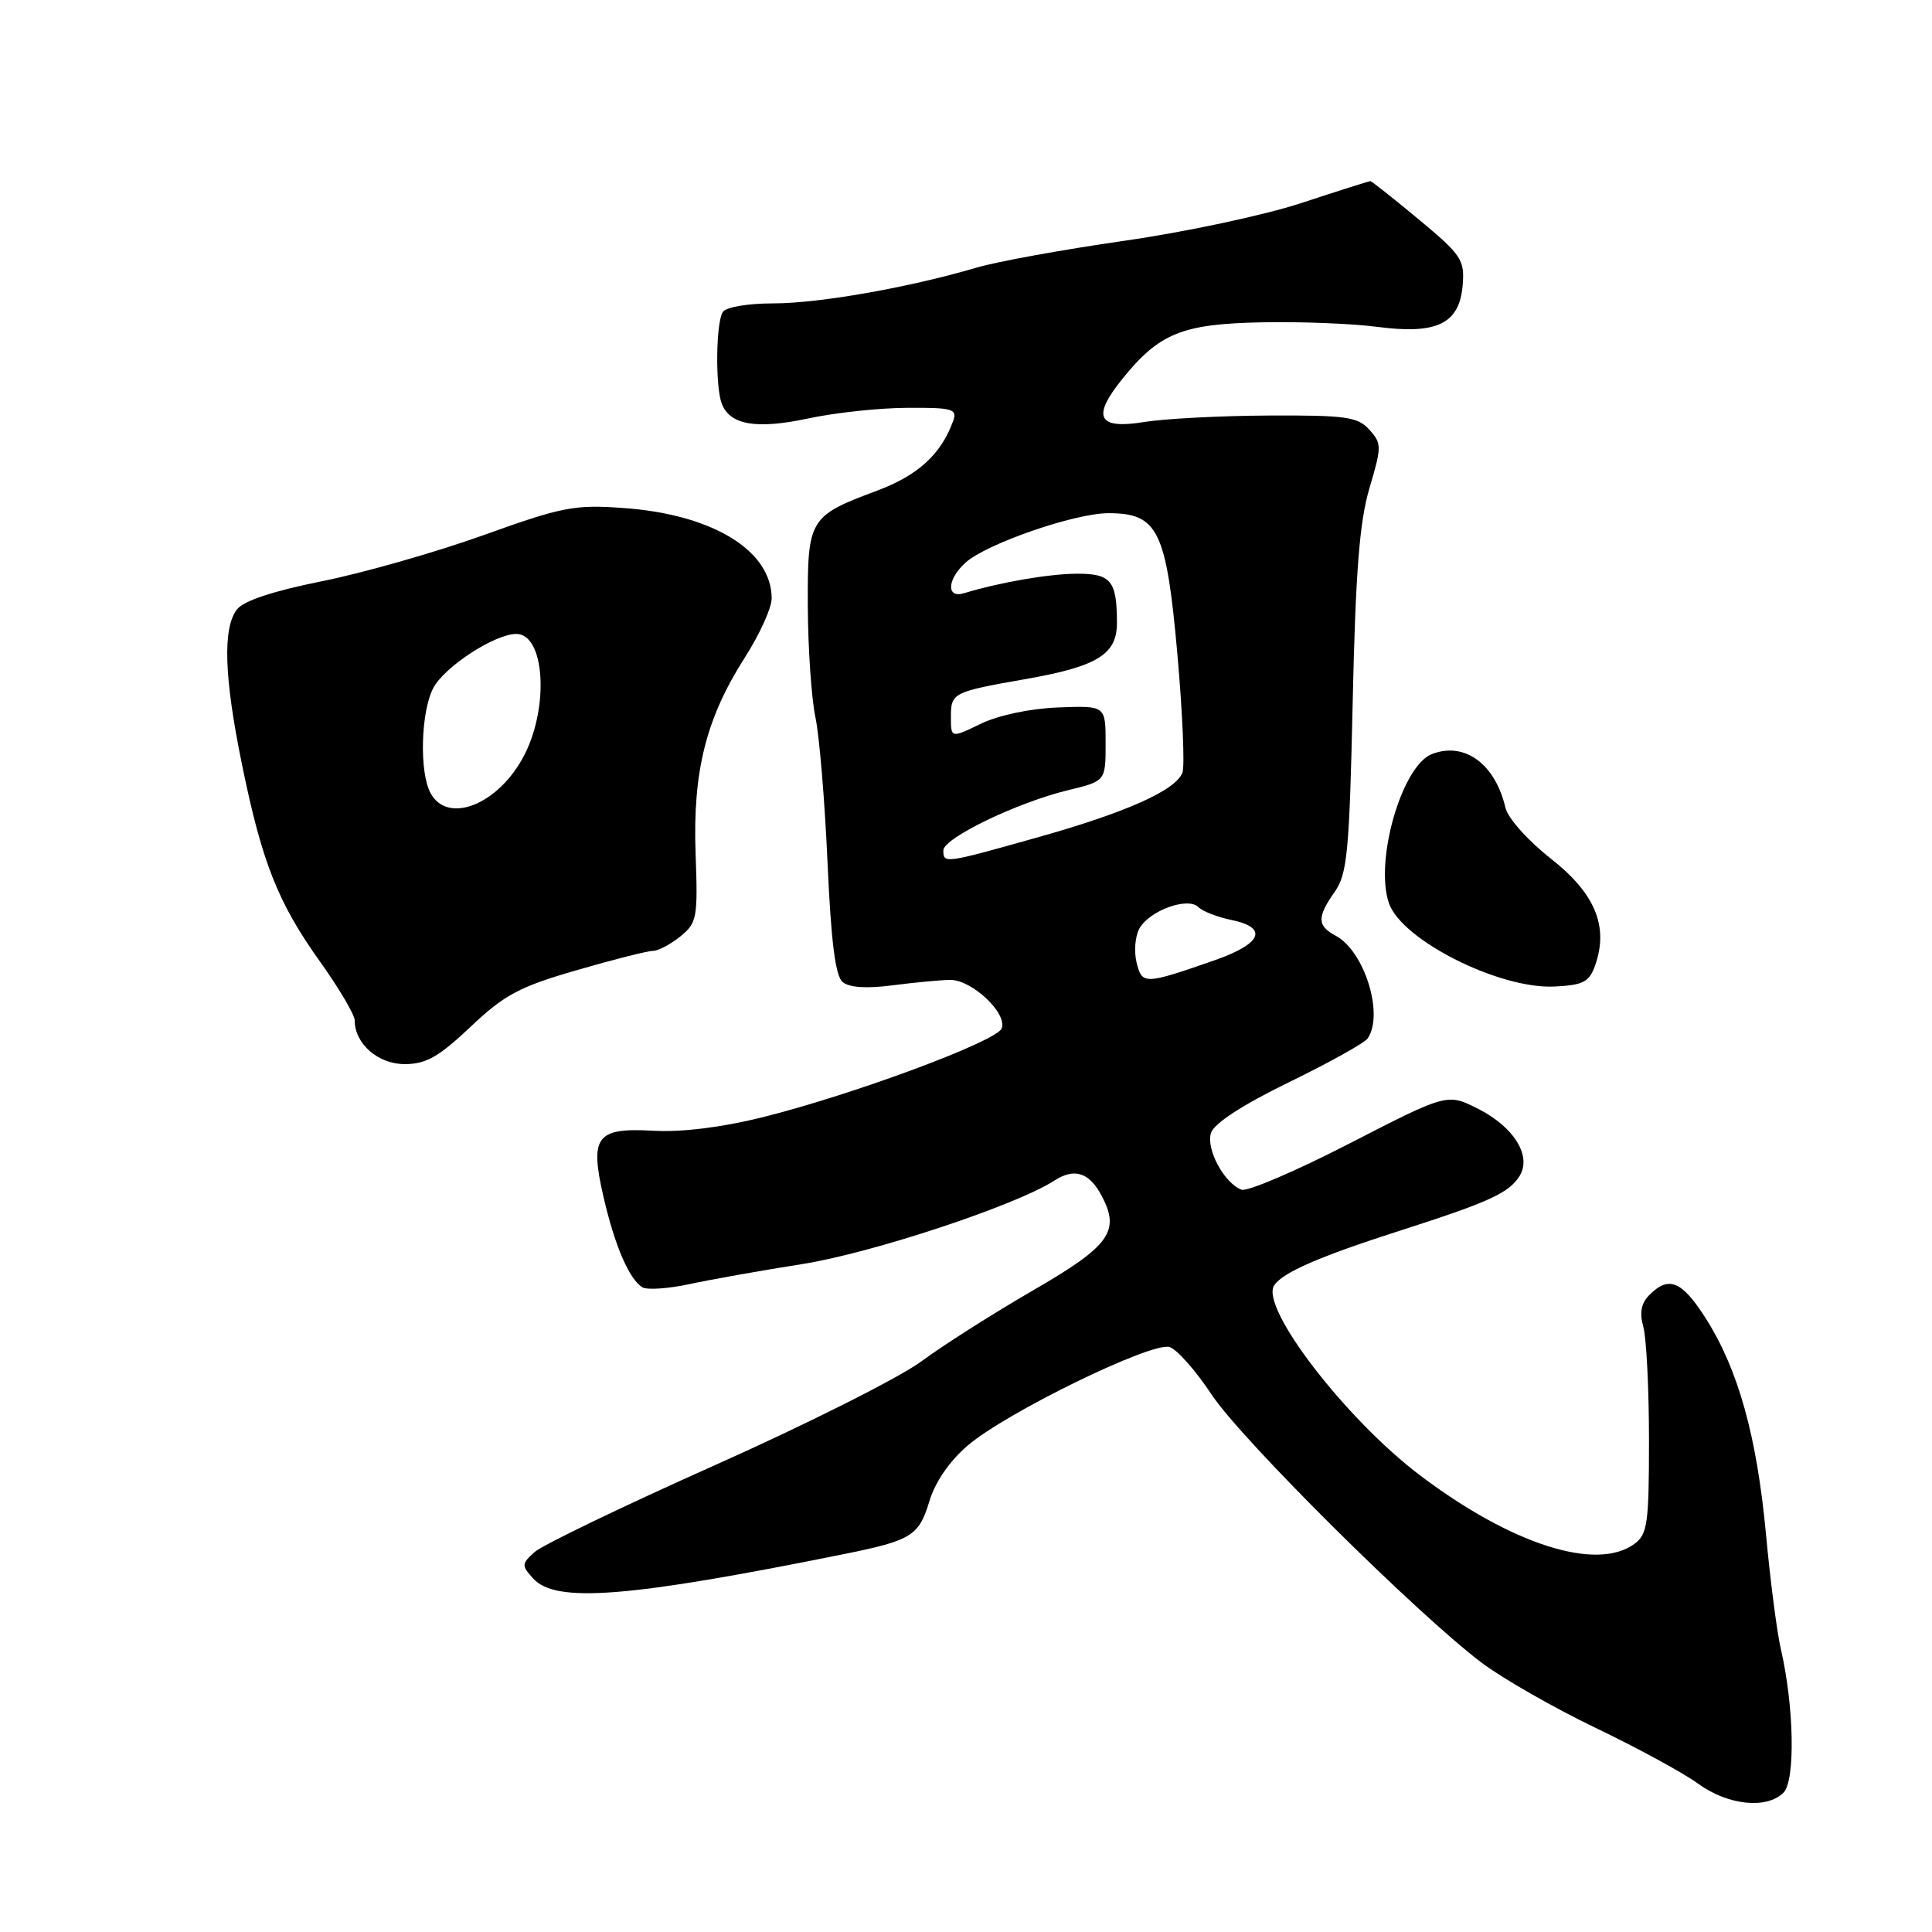 <?xml version="1.0" encoding="UTF-8" standalone="no"?>
<!DOCTYPE svg PUBLIC "-//W3C//DTD SVG 1.1//EN" "http://www.w3.org/Graphics/SVG/1.1/DTD/svg11.dtd" >
<svg xmlns="http://www.w3.org/2000/svg" xmlns:xlink="http://www.w3.org/1999/xlink" version="1.1" viewBox="0 0 256 256">
 <g >
 <path fill="currentColor"
d=" M 236.32 237.54 C 237.91 235.95 237.73 226.09 235.97 218.50 C 235.46 216.30 234.57 209.45 234.00 203.27 C 232.79 190.31 230.33 181.49 226.06 174.75 C 222.88 169.73 221.14 169.00 218.57 171.57 C 217.46 172.68 217.22 173.93 217.75 175.82 C 218.16 177.30 218.50 184.05 218.50 190.83 C 218.50 201.89 218.30 203.31 216.56 204.58 C 211.53 208.25 200.28 204.65 188.16 195.49 C 178.32 188.05 166.94 173.25 168.83 170.33 C 169.91 168.63 174.83 166.49 185.50 163.07 C 197.29 159.29 199.94 158.08 201.35 155.83 C 202.99 153.20 200.64 149.37 195.93 146.96 C 191.78 144.85 191.78 144.85 178.83 151.51 C 171.72 155.17 165.27 157.93 164.50 157.64 C 162.20 156.76 159.78 152.25 160.46 150.12 C 160.86 148.86 164.64 146.40 170.80 143.40 C 176.13 140.80 180.83 138.19 181.23 137.59 C 183.40 134.38 180.80 126.03 176.99 123.99 C 174.52 122.67 174.49 121.53 176.87 118.15 C 178.52 115.81 178.80 112.87 179.24 93.00 C 179.62 75.77 180.14 69.14 181.46 64.68 C 183.10 59.15 183.09 58.76 181.44 56.93 C 179.90 55.23 178.32 55.01 168.10 55.06 C 161.72 55.09 154.32 55.48 151.66 55.91 C 145.46 56.93 144.61 55.29 148.73 50.19 C 153.62 44.14 156.64 42.92 167.18 42.71 C 172.31 42.60 179.20 42.88 182.50 43.31 C 190.41 44.35 193.38 42.90 193.81 37.81 C 194.09 34.43 193.66 33.79 188.00 29.08 C 184.64 26.29 181.75 24.00 181.58 24.00 C 181.41 24.00 177.27 25.31 172.38 26.92 C 167.50 28.52 156.95 30.77 148.94 31.91 C 140.94 33.06 132.16 34.65 129.44 35.45 C 120.41 38.11 108.58 40.19 102.50 40.20 C 99.07 40.20 96.19 40.69 95.77 41.35 C 94.86 42.77 94.77 51.23 95.64 53.49 C 96.72 56.32 100.23 56.91 107.08 55.45 C 110.61 54.69 116.52 54.05 120.22 54.04 C 126.20 54.00 126.87 54.19 126.31 55.75 C 124.71 60.18 121.66 62.98 116.23 65.01 C 107.19 68.39 106.99 68.72 107.04 80.40 C 107.07 85.96 107.52 92.53 108.04 95.00 C 108.57 97.47 109.29 106.14 109.65 114.25 C 110.12 124.78 110.69 129.33 111.66 130.13 C 112.53 130.86 114.87 131.01 118.26 130.56 C 121.14 130.19 124.57 129.86 125.88 129.84 C 128.76 129.80 133.50 134.25 132.73 136.27 C 132.07 137.98 113.07 145.04 101.01 148.05 C 95.66 149.38 90.33 150.04 86.62 149.83 C 78.99 149.40 78.11 150.56 79.98 158.65 C 81.46 165.07 83.37 169.49 85.11 170.57 C 85.73 170.95 88.54 170.76 91.37 170.15 C 94.19 169.54 100.93 168.34 106.34 167.49 C 115.59 166.02 134.60 159.73 139.70 156.44 C 142.36 154.72 144.31 155.34 145.95 158.40 C 148.48 163.14 147.10 165.07 136.92 170.96 C 131.65 174.01 124.99 178.24 122.11 180.37 C 119.24 182.51 106.94 188.69 94.78 194.12 C 82.62 199.55 71.84 204.74 70.83 205.66 C 69.10 207.22 69.09 207.44 70.65 209.16 C 73.63 212.46 83.24 211.70 112.00 205.89 C 120.75 204.12 121.78 203.48 123.13 198.97 C 123.91 196.37 125.80 193.61 128.25 191.52 C 133.34 187.16 152.65 177.75 154.98 178.49 C 155.95 178.80 158.46 181.63 160.54 184.78 C 164.50 190.77 187.65 213.76 196.33 220.32 C 199.11 222.42 205.91 226.30 211.44 228.96 C 216.97 231.61 223.07 234.93 225.00 236.34 C 228.92 239.21 234.10 239.76 236.32 237.54 Z  M 62.35 136.06 C 66.83 131.82 68.82 130.75 76.40 128.56 C 81.25 127.15 85.80 126.00 86.50 126.00 C 87.20 126.00 88.84 125.14 90.14 124.09 C 92.36 122.29 92.48 121.63 92.17 113.11 C 91.78 102.23 93.55 95.17 98.70 87.12 C 100.65 84.07 102.25 80.55 102.25 79.30 C 102.25 72.95 94.44 68.17 82.67 67.32 C 76.11 66.84 74.53 67.15 64.04 70.92 C 57.73 73.18 48.10 75.93 42.64 77.02 C 36.16 78.32 32.25 79.62 31.39 80.76 C 29.49 83.25 29.70 89.71 32.04 101.18 C 34.70 114.23 36.80 119.57 42.39 127.40 C 44.93 130.95 47.00 134.47 47.00 135.21 C 47.00 138.30 50.09 141.00 53.62 141.00 C 56.44 141.00 58.13 140.05 62.35 136.06 Z  M 211.37 127.90 C 213.18 122.74 211.36 118.37 205.48 113.76 C 202.42 111.36 199.80 108.41 199.47 107.00 C 198.11 101.21 194.07 98.26 189.75 99.91 C 185.75 101.43 182.10 114.13 184.05 119.70 C 185.77 124.59 198.68 131.08 205.98 130.72 C 209.81 130.53 210.59 130.12 211.37 127.90 Z  M 150.61 127.57 C 150.25 126.13 150.40 124.12 150.95 123.08 C 152.24 120.68 157.39 118.79 158.80 120.20 C 159.36 120.76 161.32 121.52 163.16 121.90 C 168.09 122.91 167.23 125.04 161.00 127.22 C 151.65 130.48 151.34 130.49 150.61 127.57 Z  M 125.00 112.68 C 125.00 111.06 134.75 106.35 141.50 104.71 C 146.50 103.50 146.50 103.50 146.50 98.50 C 146.50 93.50 146.50 93.50 140.22 93.74 C 136.53 93.88 132.30 94.77 129.97 95.90 C 126.00 97.82 126.00 97.82 126.00 94.98 C 126.00 91.80 126.26 91.67 135.96 89.97 C 145.40 88.31 148.00 86.71 148.00 82.56 C 148.00 76.94 147.23 76.00 142.64 76.02 C 138.93 76.05 132.54 77.15 127.75 78.60 C 125.36 79.33 125.48 76.78 127.94 74.55 C 130.71 72.05 142.40 68.00 146.87 68.00 C 153.44 68.00 154.55 70.26 156.01 86.68 C 156.70 94.48 157.00 101.55 156.68 102.38 C 155.78 104.73 149.20 107.67 137.40 110.98 C 125.10 114.44 125.00 114.45 125.00 112.68 Z  M 57.04 105.07 C 55.55 102.29 55.76 94.37 57.40 91.19 C 58.86 88.37 65.56 84.00 68.41 84.00 C 72.17 84.00 72.80 93.61 69.46 100.08 C 66.09 106.60 59.31 109.32 57.04 105.07 Z "/>
</g>
</svg>